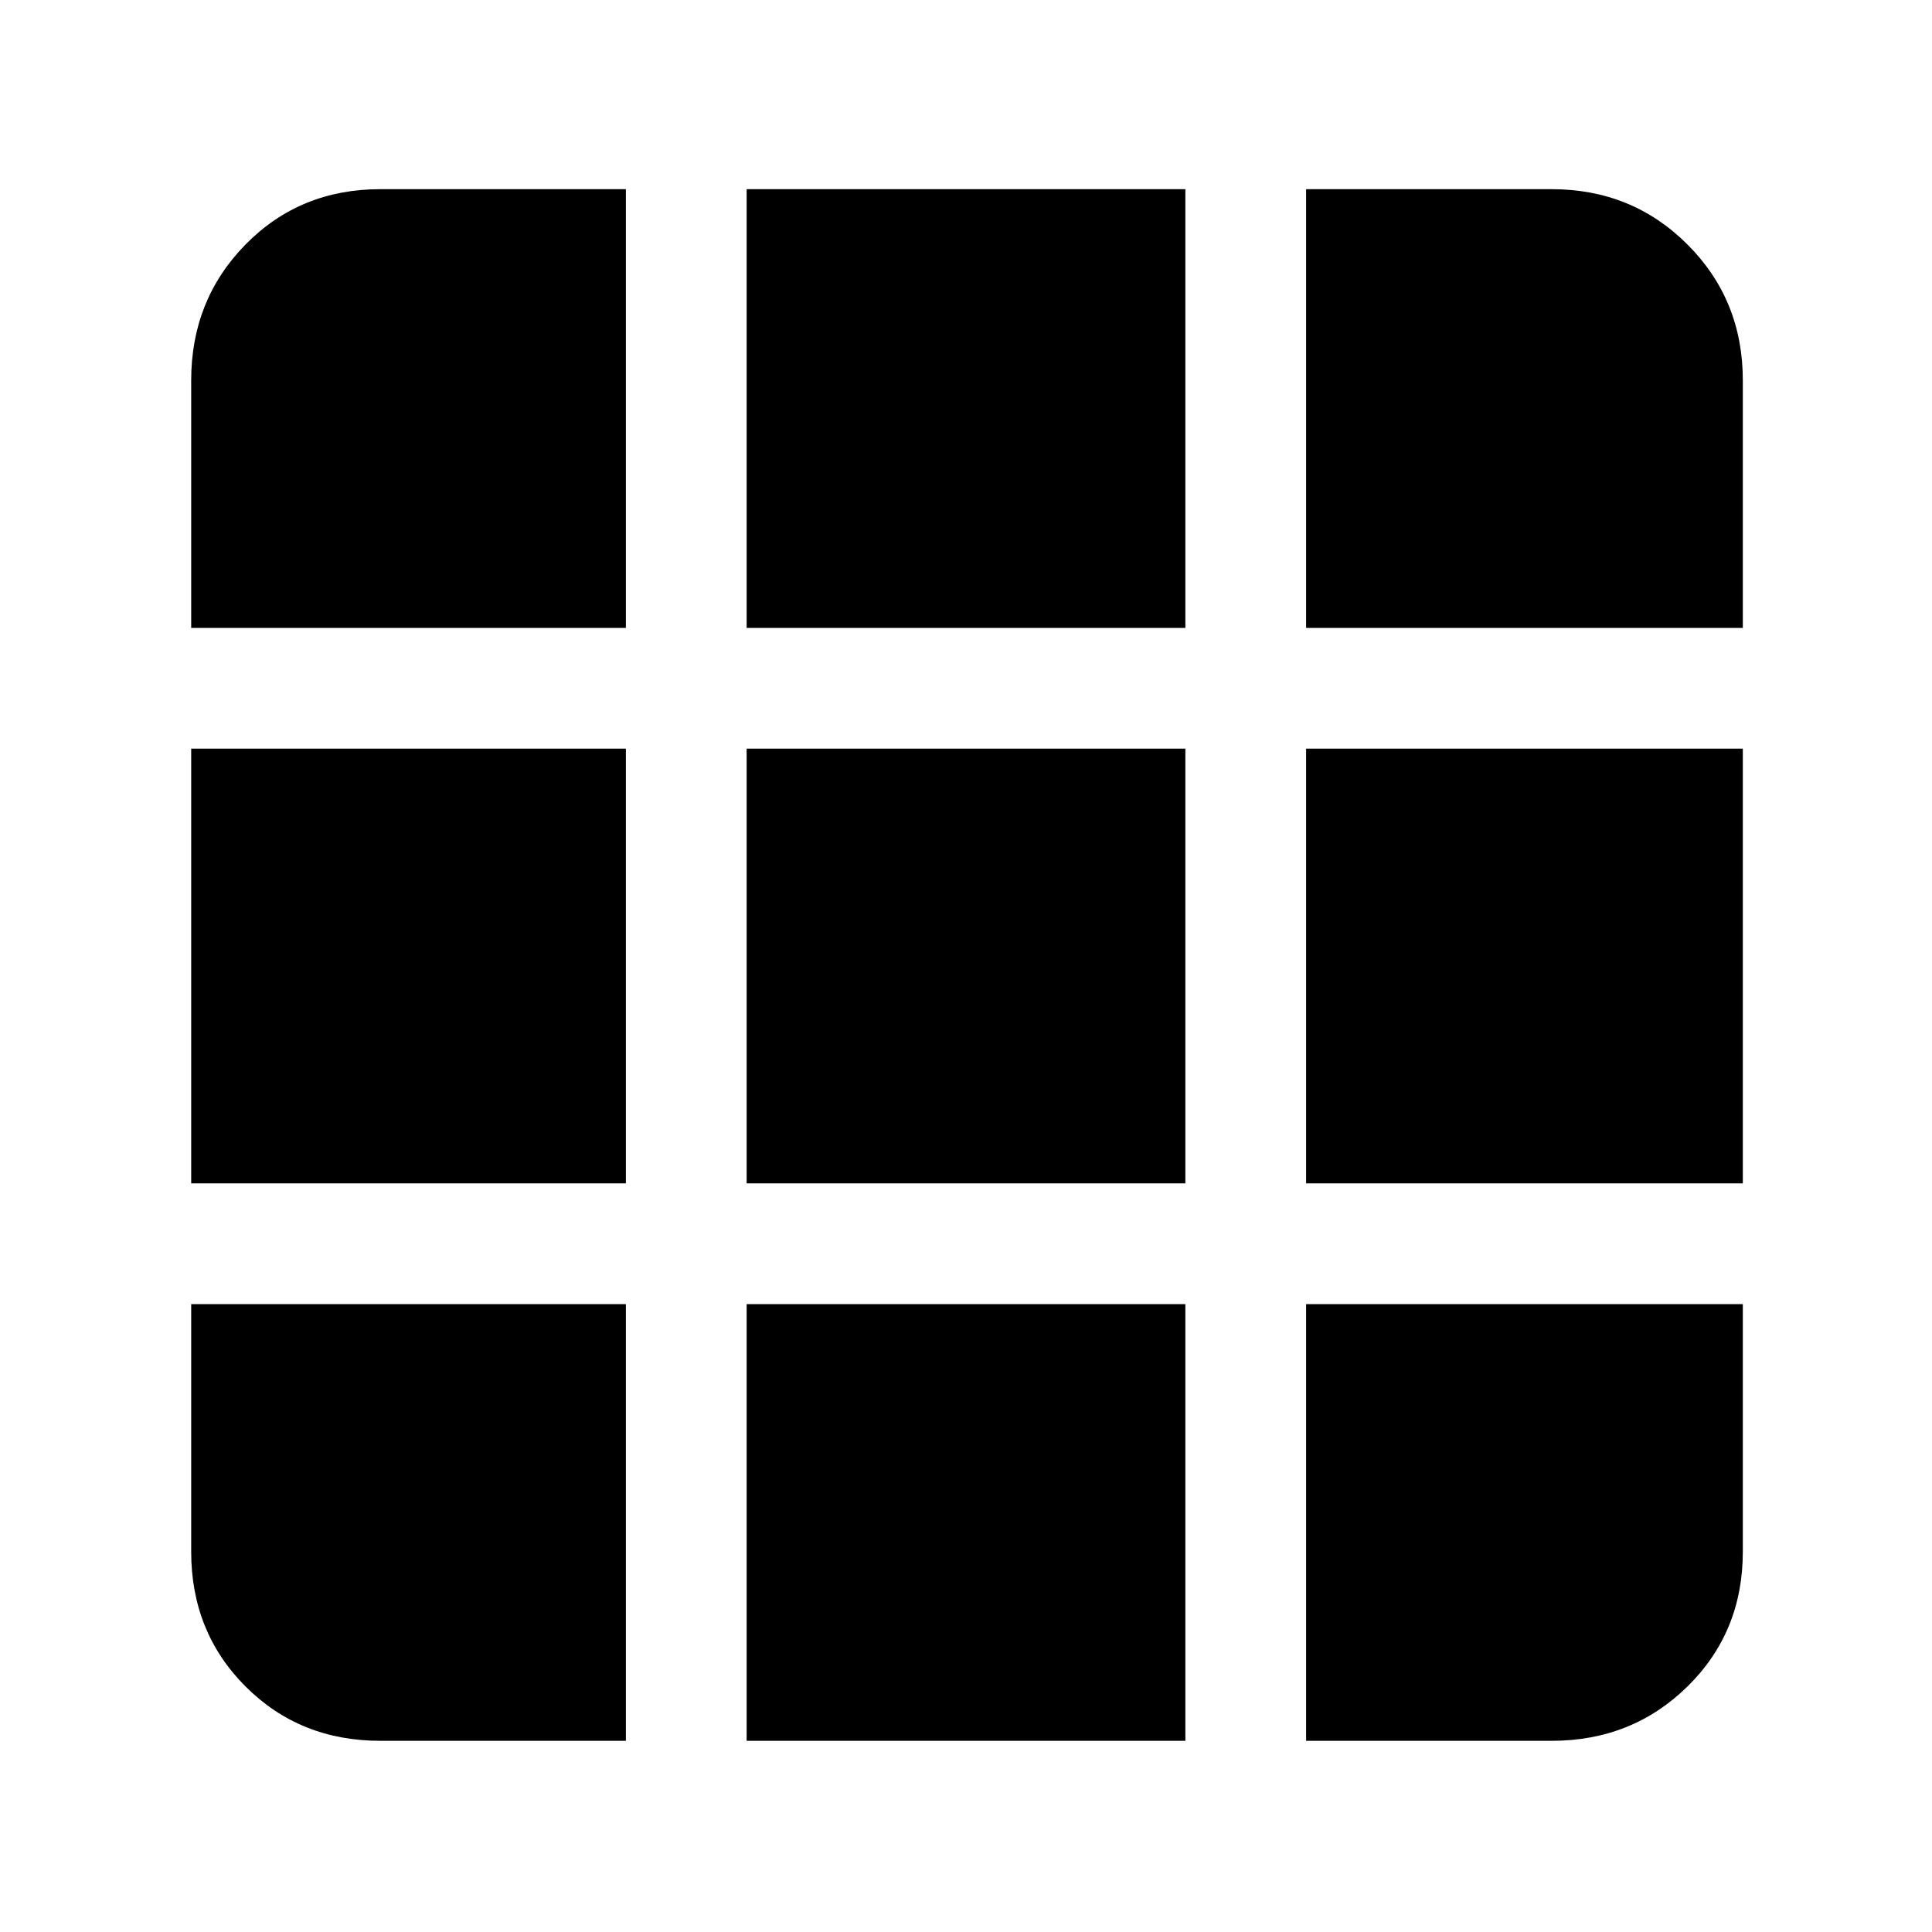 <svg xmlns="http://www.w3.org/2000/svg" width="48" height="48" viewBox="0 0 48 48"><path d="M9.45 43.25h6.1V32.4H4.75v6.15q0 2 1.35 3.35t3.35 1.35Zm9.1 0h10.9V32.4h-10.9Zm13.9 0h6.1q2 0 3.375-1.35t1.375-3.35V32.4H32.45ZM4.75 29.4h10.8V18.6H4.75Zm13.8 0h10.9V18.6h-10.9Zm13.9 0H43.3V18.6H32.45ZM4.75 15.6h10.8V4.7h-6.1q-2 0-3.35 1.375T4.75 9.45Zm13.8 0h10.9V4.7h-10.9Zm13.9 0H43.3V9.45q0-2-1.375-3.375T38.55 4.7h-6.1Z"/></svg>